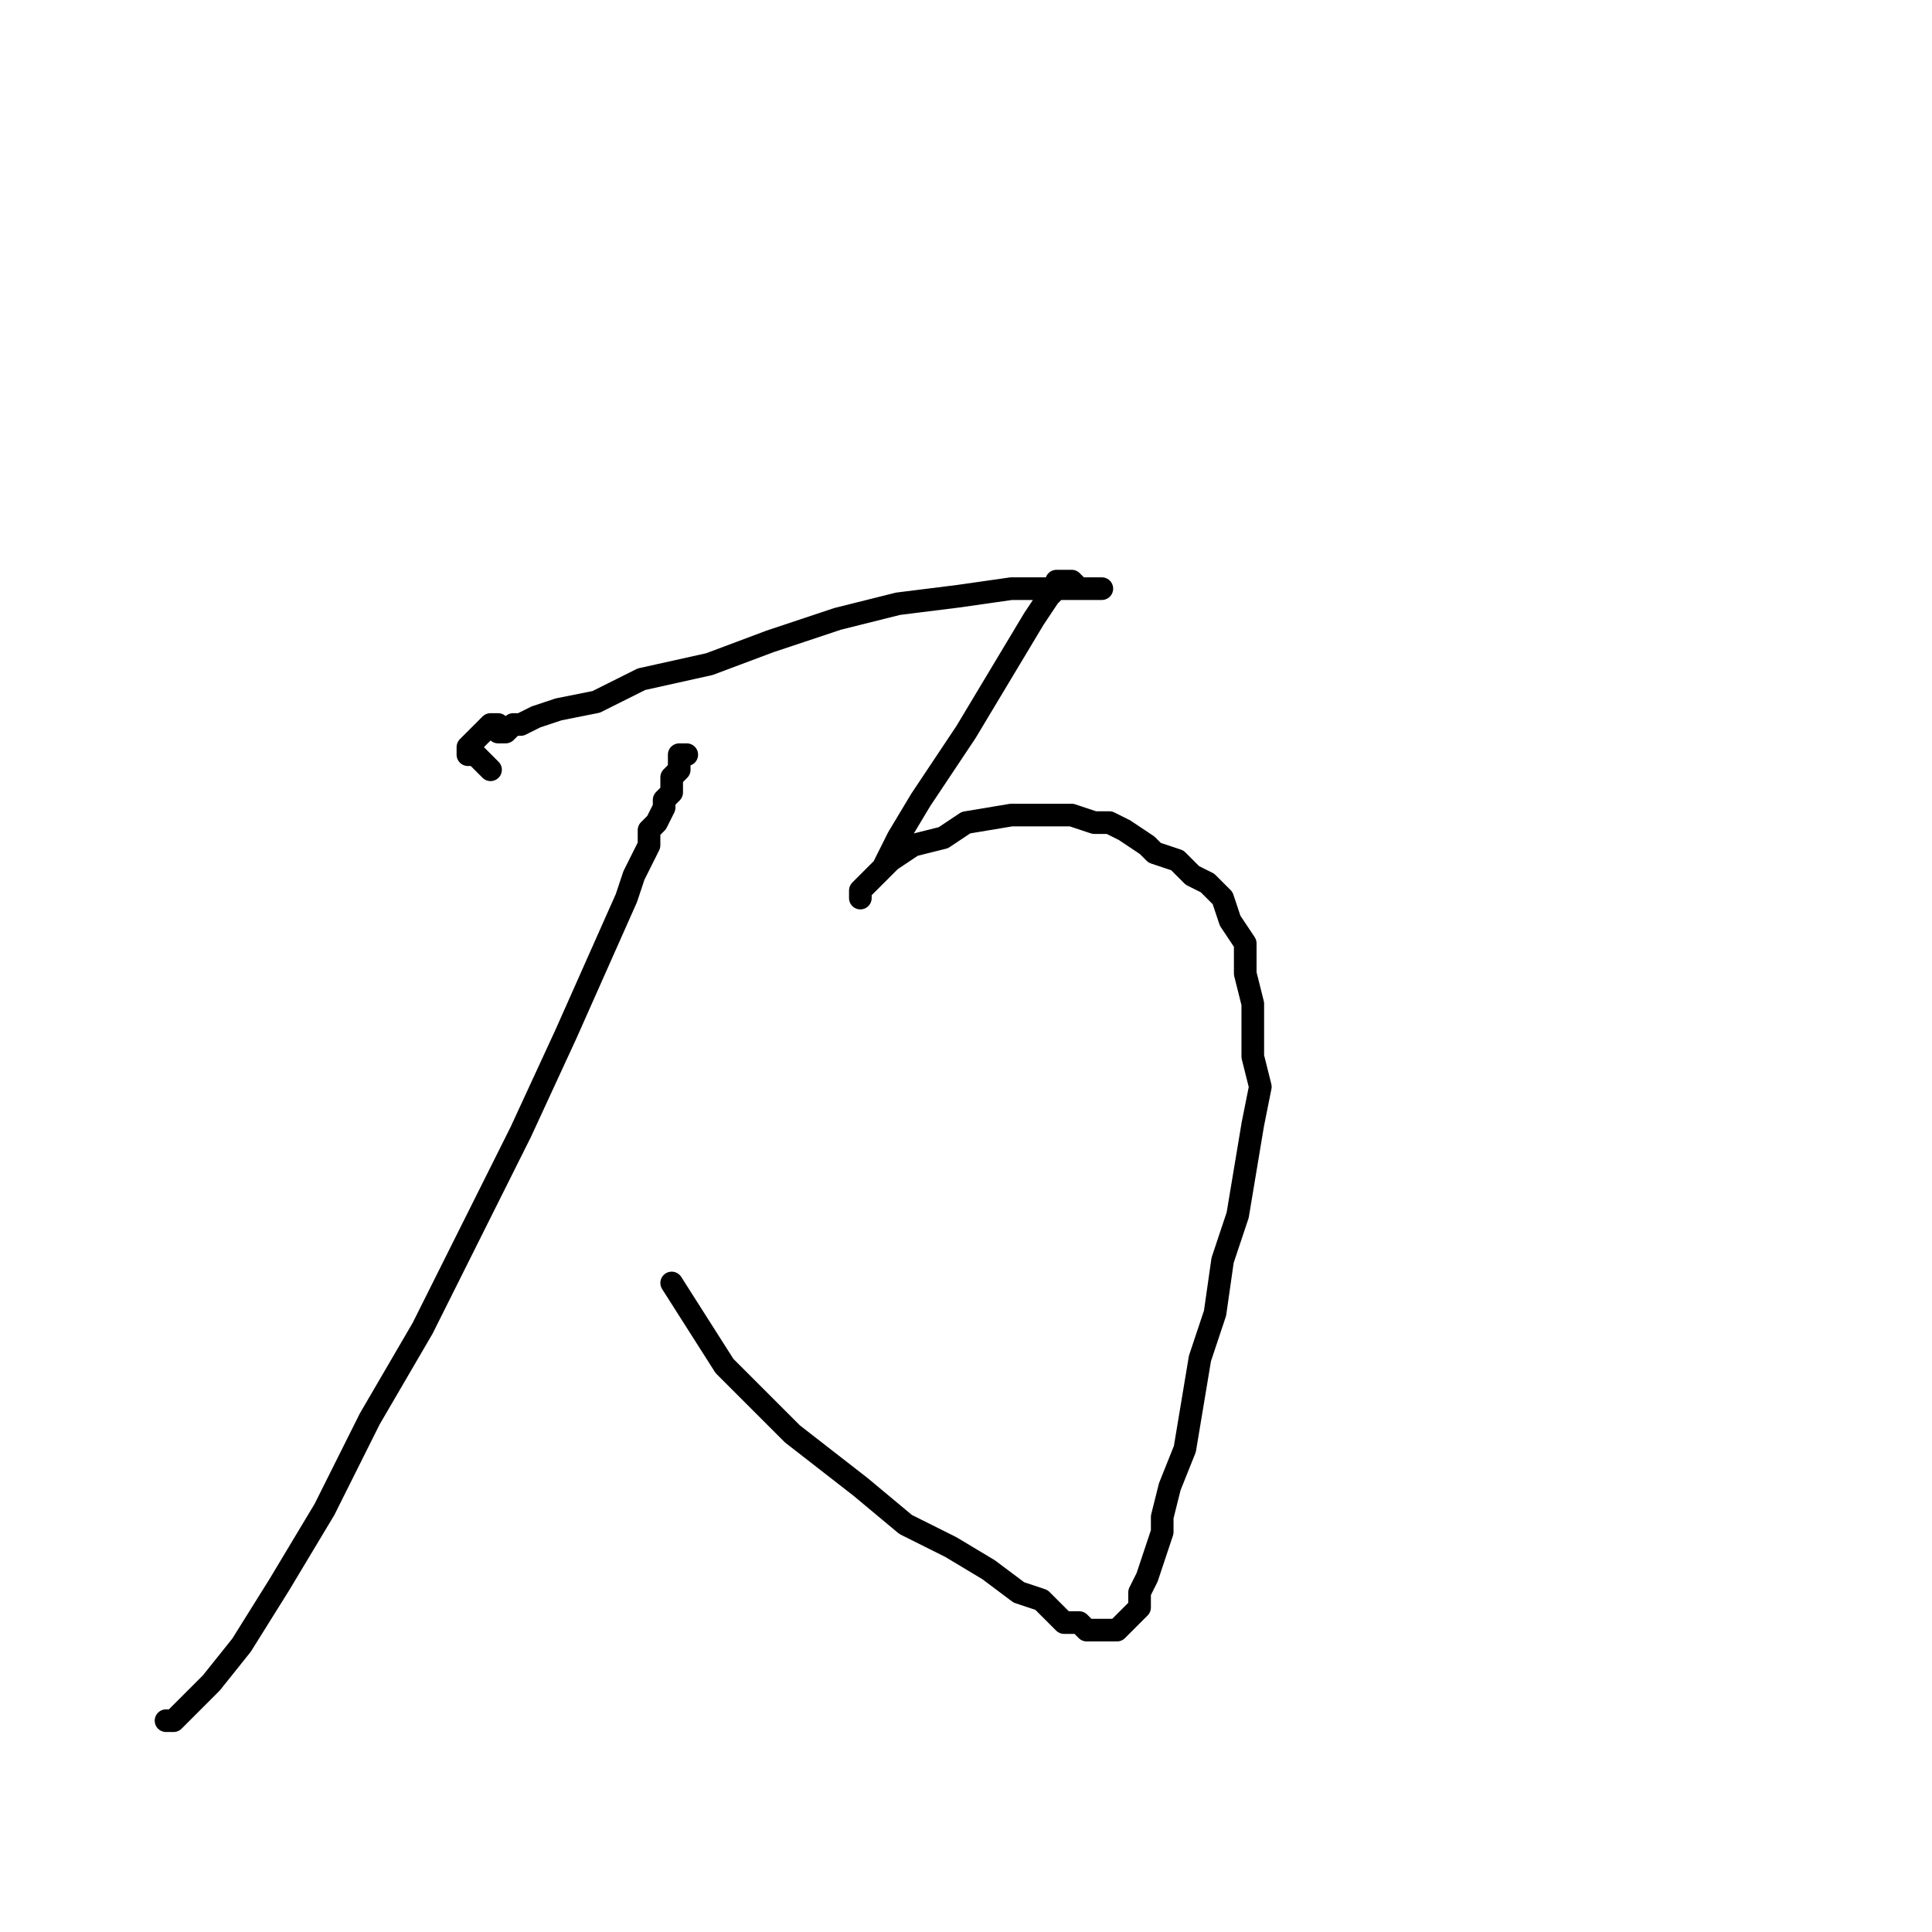 <?xml version="1.0" standalone="no"?>
    <svg width="256" height="256" xmlns="http://www.w3.org/2000/svg" version="1.1">
    <polyline stroke="black" stroke-width="3" stroke-linecap="round" fill="transparent" stroke-linejoin="round" points="65 102 64 101 63 100 62 100 62 99 63 98 64 97 65 96 66 96 66 97 67 97 68 96 69 96 71 95 74 94 79 93 85 90 94 88 102 85 111 82 119 80 127 79 134 78 139 78 143 78 145 78 146 78 145 78 144 78 143 78 142 77 141 77 140 77 140 78 139 79 137 82 134 87 131 92 128 97 126 100 122 106 119 111 117 115 116 116 115 117 114 118 114 119 114 118 115 117 116 116 118 114 121 112 125 111 128 109 134 108 138 108 142 108 145 109 147 109 149 110 152 112 153 113 156 114 158 116 160 117 162 119 163 122 165 125 165 129 166 133 166 136 166 140 167 144 166 149 165 155 164 161 162 167 161 174 159 180 158 186 157 192 155 197 154 201 154 203 153 206 152 209 151 211 151 212 151 213 150 214 149 215 148 216 147 216 146 216 145 216 144 216 143 215 142 215 141 215 140 214 138 212 135 211 131 208 126 205 120 202 114 197 105 190 96 181 89 170 89 170 " />
        <polyline stroke="black" stroke-width="3" stroke-linecap="round" fill="transparent" stroke-linejoin="round" points="91 100 90 100 90 102 89 103 89 105 88 106 88 107 87 109 86 110 86 112 84 116 83 119 79 128 75 137 69 150 63 162 56 176 49 188 43 200 37 210 32 218 28 223 25 226 23 228 22 228 22 228 " />
        </svg>